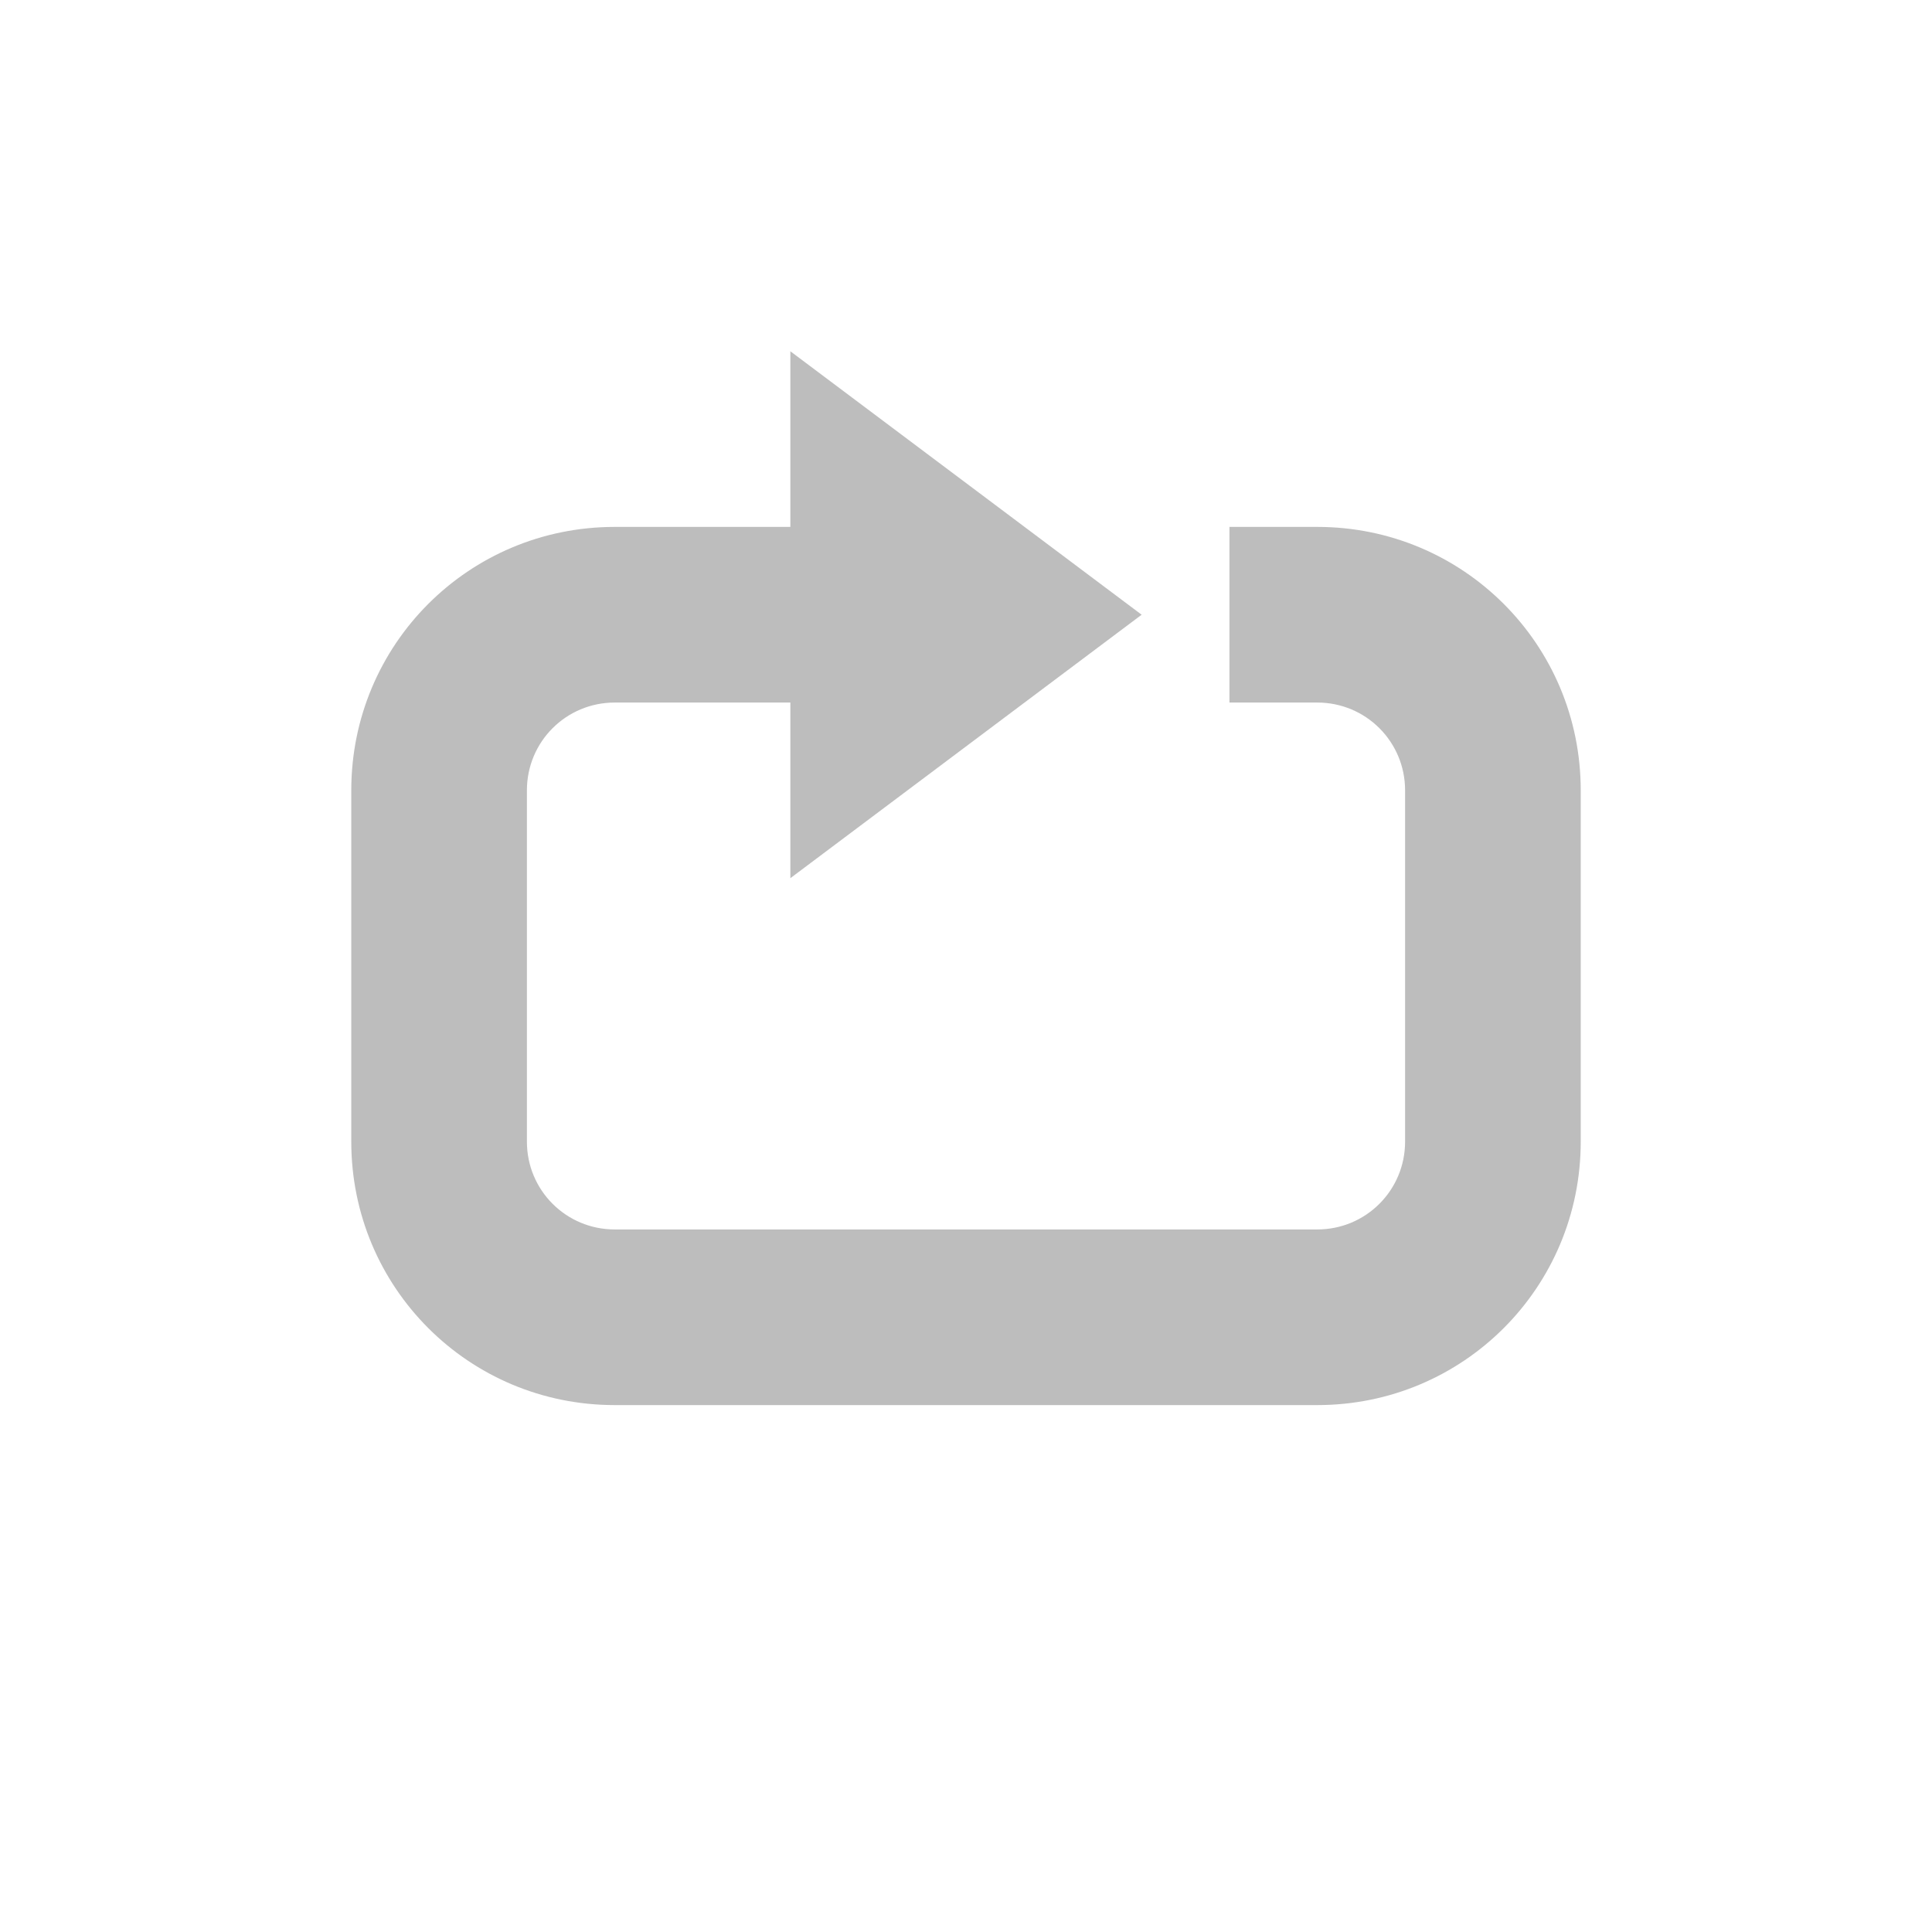 <svg xmlns="http://www.w3.org/2000/svg" width="22" height="22" version="1.1">
 <defs>
  <style id="current-color-scheme" type="text/css">
   .ColorScheme-Text { color:#444444; } .ColorScheme-Highlight { color:#4285f4; } .ColorScheme-NeutralText { color:#ff9800; } .ColorScheme-PositiveText { color:#4caf50; } .ColorScheme-NegativeText { color:#f44336; }
  </style>
 </defs>
 <path style="opacity:0.35;fill:currentColor" class="ColorScheme-Text" d="M 9,4 V 6 H 7 C 5.338,6 4,7.338 4,9 v 4 c 0,1.662 1.338,3 3,3 h 8 c 1.662,0 3,-1.338 3,-3 V 9 C 18,7.338 16.662,6 15,6 h -1 v 2 h 1 c 0.554,0 1,0.446 1,1 v 4 c 0,0.554 -0.446,1 -1,1 H 7 C 6.446,14 6,13.554 6,13 V 9 C 6,8.446 6.446,8 7,8 h 2 v 2 l 4,-3 z"/>
</svg>
